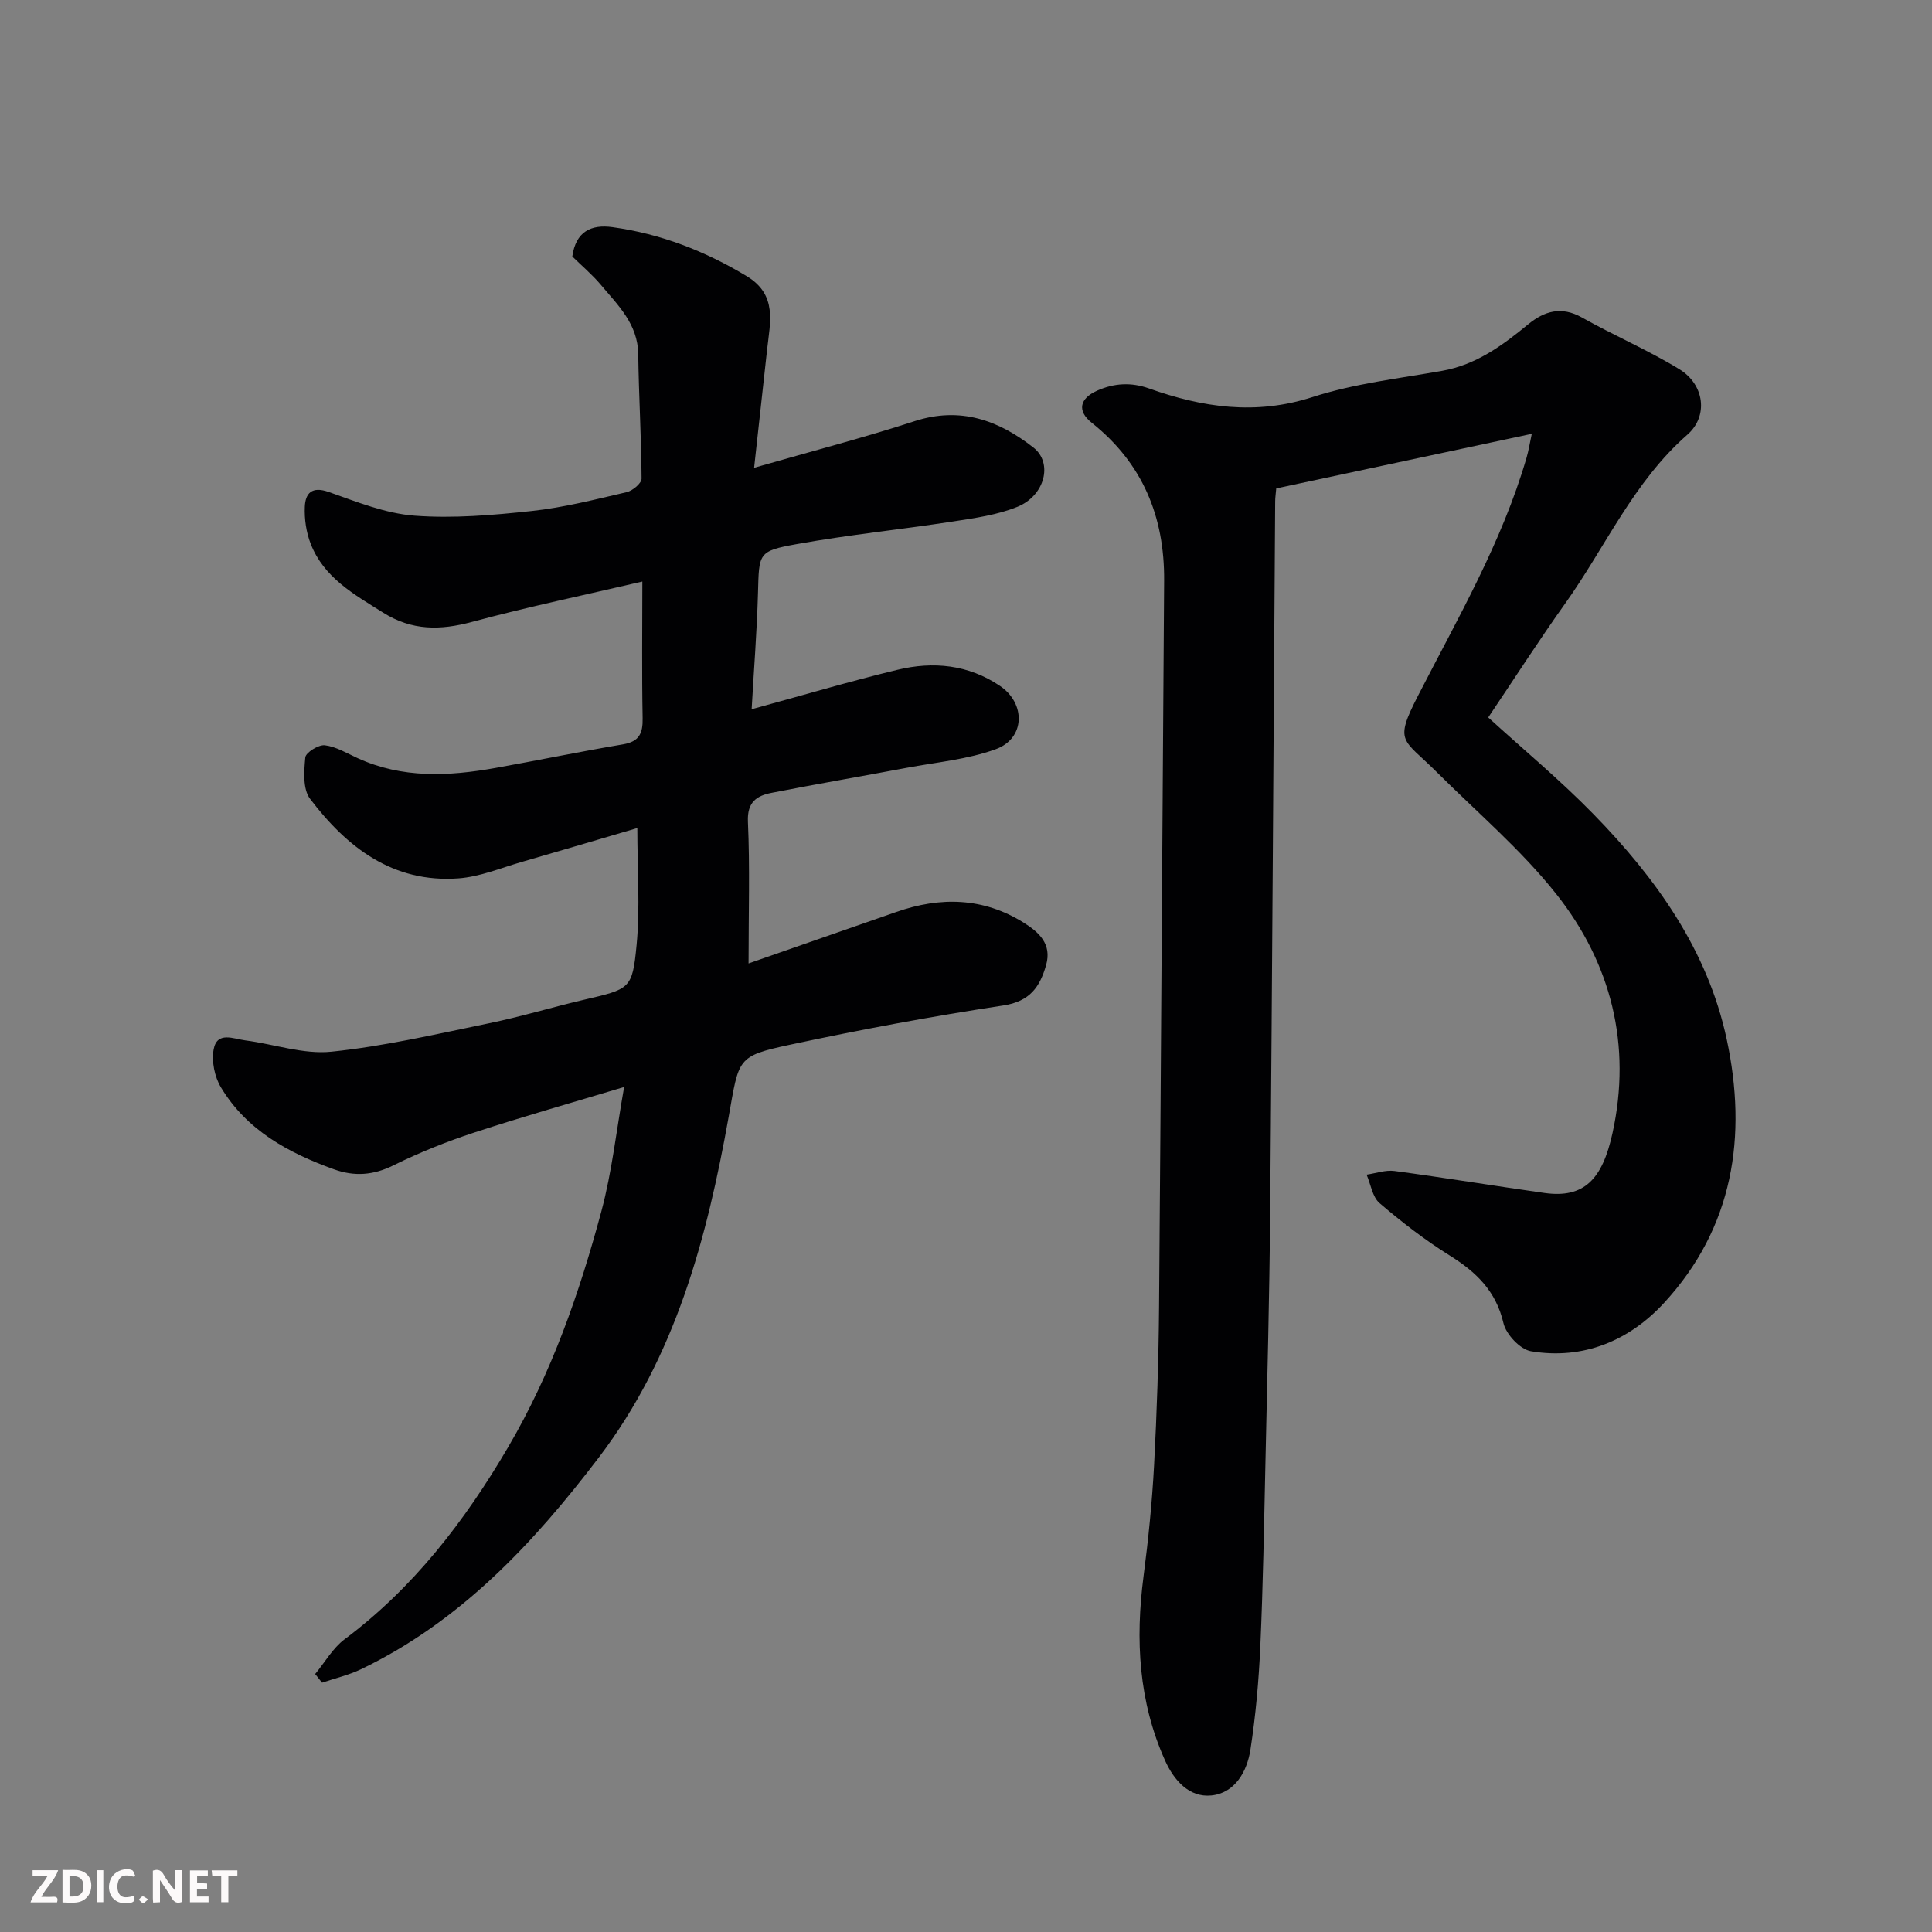 <svg enable-background="new 0 0 400 400" viewBox="0 0 400 400" xmlns="http://www.w3.org/2000/svg"><rect x="0" y="0" width="400" height="400" fill="#808080" stroke="none"/><path d="m65.25 346.59c2.01-2.42 3.64-5.36 6.09-7.19 14.32-10.72 24.87-24.46 33.85-39.76 9.01-15.35 14.77-31.9 19.33-48.9 2.18-8.13 3.08-16.61 4.7-25.69-10.76 3.24-20.98 6.13-31.07 9.44-5.7 1.87-11.33 4.13-16.71 6.79-4.16 2.06-8.08 2.33-12.3.81-9.44-3.4-18.06-8.08-23.4-16.97-1.31-2.17-1.95-5.36-1.51-7.83.69-3.85 4.13-2.2 6.56-1.89 5.97.77 12.04 2.94 17.84 2.34 10.98-1.13 21.84-3.67 32.69-5.9 6.52-1.34 12.92-3.29 19.41-4.81 9.69-2.27 10.19-2.17 11.07-11.38.74-7.73.15-15.59.15-24.21-8.35 2.45-16.1 4.76-23.88 7-4.37 1.26-8.73 3.1-13.18 3.42-13.53.98-23.07-6.42-30.7-16.48-1.52-2.01-1.25-5.72-.98-8.56.1-1.02 2.74-2.67 4.04-2.52 2.33.28 4.56 1.65 6.78 2.66 9.26 4.24 18.86 3.77 28.53 2.04 8.82-1.58 17.6-3.4 26.43-4.89 3.35-.57 4.12-2.27 4.06-5.4-.18-9.32-.06-18.65-.06-28.31-11.93 2.79-23.67 5.23-35.24 8.35-6.6 1.78-12.44 1.85-18.44-1.92-6.03-3.79-12.26-7.23-14.99-14.26-.92-2.36-1.32-5.11-1.21-7.65.12-2.79 1.44-4.3 4.93-3.07 5.79 2.04 11.73 4.45 17.74 4.91 8.05.61 16.27-.1 24.34-.97 6.61-.71 13.14-2.39 19.64-3.9 1.22-.29 3.08-1.84 3.07-2.8-.05-8.59-.58-17.18-.69-25.77-.08-6.23-4.19-10.12-7.74-14.35-1.81-2.15-4-3.99-5.91-5.87.72-5.14 3.86-6.69 8.33-6.07 9.97 1.38 19.14 4.94 27.77 10.14 6.42 3.87 4.84 9.59 4.23 15.21-.84 7.65-1.68 15.31-2.69 24.47 12.04-3.46 22.72-6.23 33.19-9.64 9.48-3.09 17.4-.21 24.64 5.45 4.08 3.19 2.39 9.95-3.32 12.27-4.14 1.68-8.76 2.33-13.23 3.02-10.82 1.67-21.74 2.77-32.52 4.71-7.98 1.44-7.73 1.87-7.96 10.16-.22 7.91-.85 15.82-1.31 24.02 10.52-2.87 20.3-5.78 30.21-8.17 7.39-1.78 14.65-1.08 21.19 3.33 5.39 3.64 5.26 10.88-.85 13.11-5.86 2.14-12.31 2.7-18.51 3.87-9.3 1.75-18.62 3.35-27.91 5.17-3.08.6-5.08 1.9-4.9 5.97.42 9.4.13 18.84.13 29.35 9.98-3.47 20.29-7.06 30.6-10.66 9.12-3.19 17.98-3.01 26.35 2.21 3.17 1.98 5.9 4.43 4.65 8.8-1.28 4.5-3.34 7.51-8.84 8.35-14.82 2.25-29.58 5-44.24 8.14-11.01 2.36-10.48 2.84-12.63 14.86-4.5 25.17-11 49.72-26.88 70.57-13.55 17.8-28.65 33.96-49.25 43.86-2.55 1.22-5.37 1.87-8.06 2.78-.46-.6-.94-1.19-1.43-1.79z" fill="#010103"/><path d="m308.12 148.54c7.19 6.56 14.84 12.91 21.75 19.98 12.95 13.25 23.66 28.15 27.62 46.62 4.31 20.09 1.41 39.04-13 54.65-7.17 7.77-16.68 11.79-27.52 9.97-2.24-.38-5.16-3.49-5.7-5.83-1.55-6.65-5.64-10.57-11.12-13.99-5.12-3.19-9.94-6.93-14.53-10.85-1.48-1.27-1.82-3.89-2.68-5.89 1.93-.28 3.92-1.01 5.78-.76 10.36 1.39 20.68 3.09 31.03 4.55 8.23 1.16 12-2.82 14.1-12.39 4-18.2-.24-35.12-11.66-49.52-7.29-9.19-16.42-16.93-24.77-25.27-6.92-6.91-8.86-5.97-3.87-15.7 8.27-16.12 17.4-31.82 22.51-49.36.42-1.44.65-2.94 1.08-4.93-18.18 3.88-35.5 7.58-52.91 11.3-.09 1.08-.22 1.9-.22 2.71-.34 49.1-.62 98.2-1.04 147.3-.15 17.27-.6 34.54-.98 51.8-.28 12.6-.49 25.21-1.05 37.8-.32 7.2-.96 14.43-2.06 21.55-.7 4.52-3.23 8.97-8.09 9.45-4.56.46-7.73-3.11-9.58-7.24-5.48-12.21-6.16-24.98-4.46-38.08 1-7.66 1.78-15.36 2.19-23.07.58-10.92.94-21.86 1.03-32.8.41-50.1.68-100.2 1.05-150.3.1-13.29-4.45-24.33-15-32.72-3.06-2.44-2.49-5.01 1.09-6.62 3.57-1.6 7.09-1.78 10.74-.49 11.11 3.95 22.11 5.61 33.89 1.8 8.62-2.79 17.83-3.84 26.82-5.43 7.06-1.25 12.5-5.25 17.83-9.63 3.35-2.75 6.88-3.81 11.14-1.41 6.63 3.73 13.68 6.74 20.16 10.7 5.23 3.19 6.03 9.73 1.67 13.55-11.15 9.75-16.96 23.24-25.3 34.95-5.4 7.57-10.42 15.4-15.94 23.6z" fill="#010103"/><g fill="#fcfafa"><path d="m37.59 393.81c-.92.31-1.52.05-2-.78-.7-1.2-1.52-2.34-2.47-3.78v4.59c-.55.03-.95.05-1.41.07-.03-.37-.06-.64-.06-.91 0-1.91 0-3.81 0-5.7 1.13-.41 1.77-.03 2.29.91.62 1.11 1.38 2.14 2.31 3.19v-4.2h1.35v6.61z"/><path d="m12.94 393.88v-6.75c1.9.19 3.93-.54 5.37 1.29.8 1.01.78 2.88.03 3.97-1.37 1.97-3.4 1.51-5.4 1.49m1.45-1.22c2.04.12 2.92-.58 2.89-2.21-.03-1.51-.98-2.19-2.89-2z"/><path d="m11.81 393.87h-5.49c.68-2.18 2.47-3.48 3.51-5.45h-3.08v-1.21h5.29c-.71 2.13-2.44 3.48-3.47 5.51.86 0 1.63.04 2.39-.01.79-.05 1.14.21.85 1.16"/><path d="m39.33 393.86v-6.61h3.7v1.07h-2.22v1.52c.68.04 1.34.09 2.07.13v1.07c-.72.05-1.38.09-2.1.14v1.48h2.4v1.19h-3.84z"/><path d="m27.71 388.56c-1.15-.3-2.46-.61-3.1.64-.37.73-.41 1.93-.06 2.67.63 1.35 1.99.93 3.17.68.35.94-.01 1.32-.93 1.46-1.62.25-3.05-.27-3.76-1.48-.73-1.24-.6-3.03.31-4.17.88-1.11 2.71-1.7 4-1.16.32.13.44.74.65 1.12-.1.08-.19.16-.28.24"/><path d="m49.15 387.24v1.07c-.59.02-1.17.05-1.87.08v5.44h-1.48v-5.44h-1.85c-.05-.4-.08-.73-.13-1.15z"/><path d="m20.06 387.21h1.33v6.62h-1.33z"/><path d="m30.68 393.25c-.49.38-.8.79-1.05.76-.32-.05-.6-.45-.9-.7.26-.24.51-.64.8-.67.29-.04.62.3 1.15.61"/></g></svg>